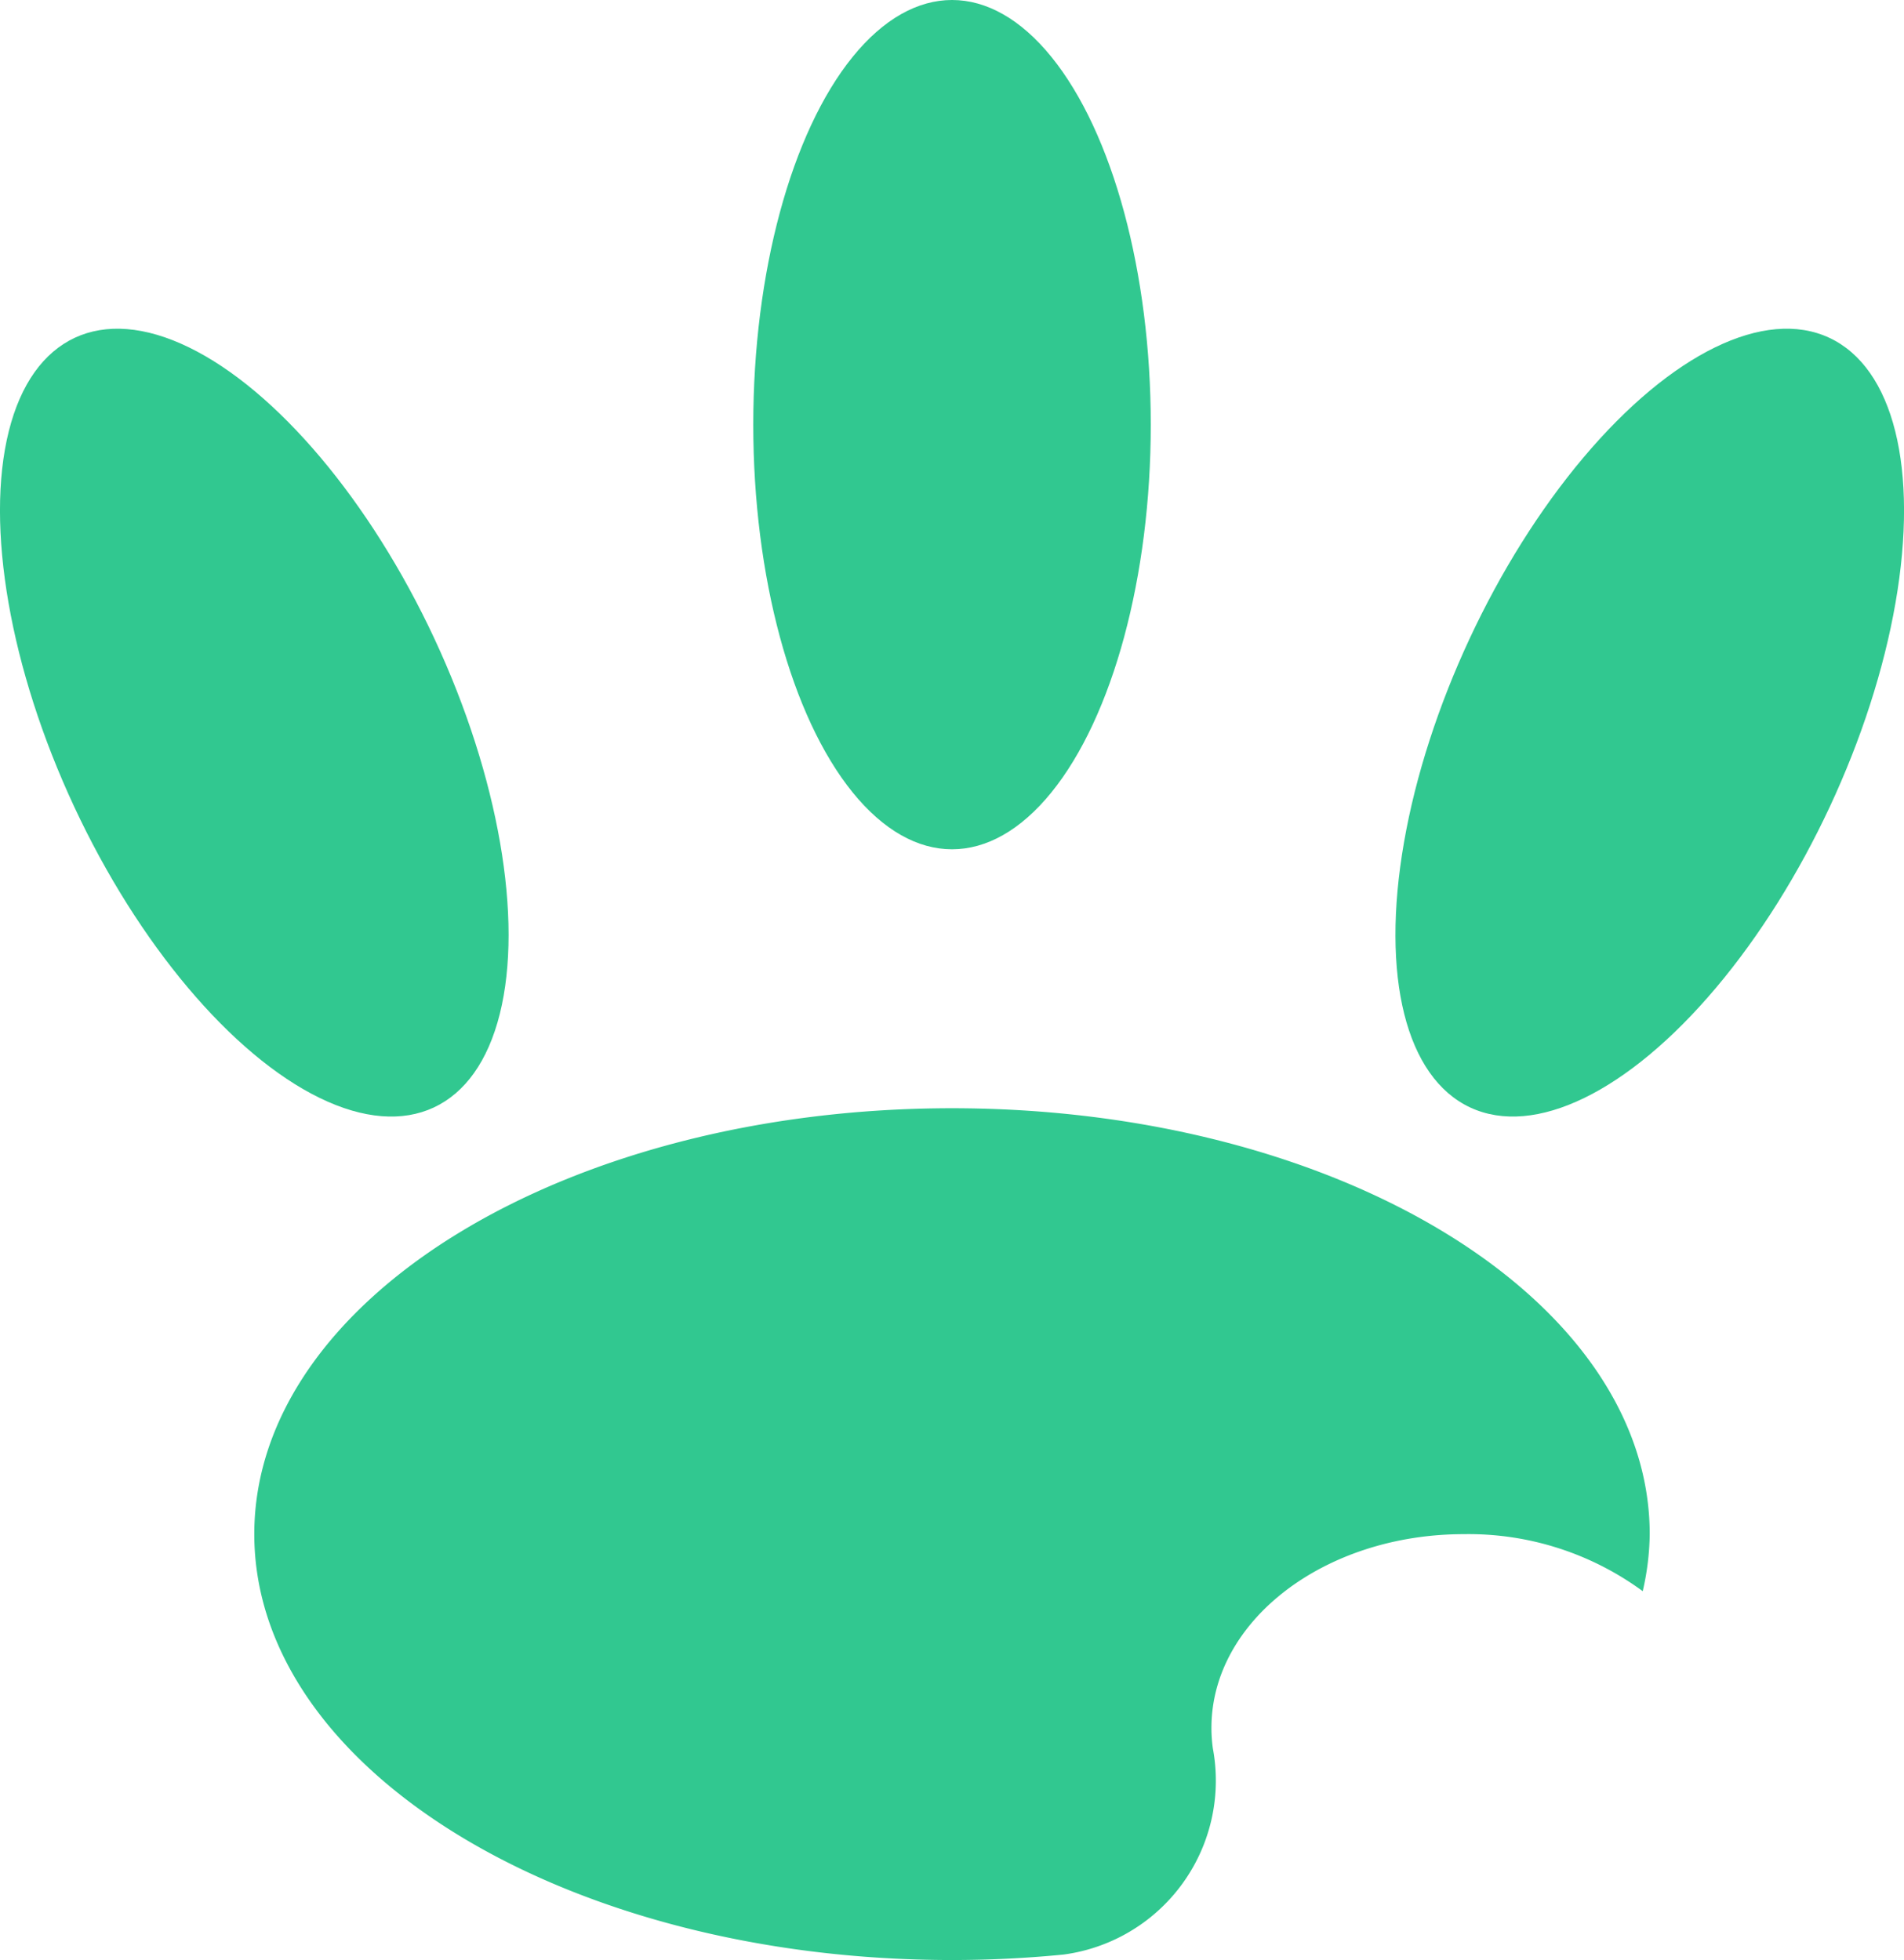 <svg xmlns="http://www.w3.org/2000/svg" viewBox="0 0 45.255 46.595"><defs><style>.cls-1{fill:#31c890;}</style></defs><title>footstep</title><g id="Слой_2" data-name="Слой 2"><g id="footstep"><g id="footstep-2" data-name="footstep"><ellipse id="toe-left" class="cls-1" cx="6.044" cy="17.179" rx="4.724" ry="10.095" transform="translate(-6.694 4.164) rotate(-25)"/><ellipse id="toe-right" class="cls-1" cx="39.211" cy="17.179" rx="10.095" ry="4.724" transform="translate(7.071 45.456) rotate(-65)"/><ellipse id="toe-middle" class="cls-1" cx="22.628" cy="10.095" rx="4.724" ry="10.095"/><path id="heel" class="cls-1" d="M28.794,41.075c0-2.543,2.686-4.604,6-4.604a6.992,6.992,0,0,1,4.251,1.356,6.303,6.303,0,0,0,.166-1.356c0-5.592-7.425-10.125-16.583-10.125S6.044,30.879,6.044,36.47s7.425,10.125,16.583,10.125c.903,0,1.789-.045,2.653-.13a4.171,4.171,0,0,0,3.547-4.904A3.573,3.573,0,0,1,28.794,41.075Z"/></g></g></g></svg>